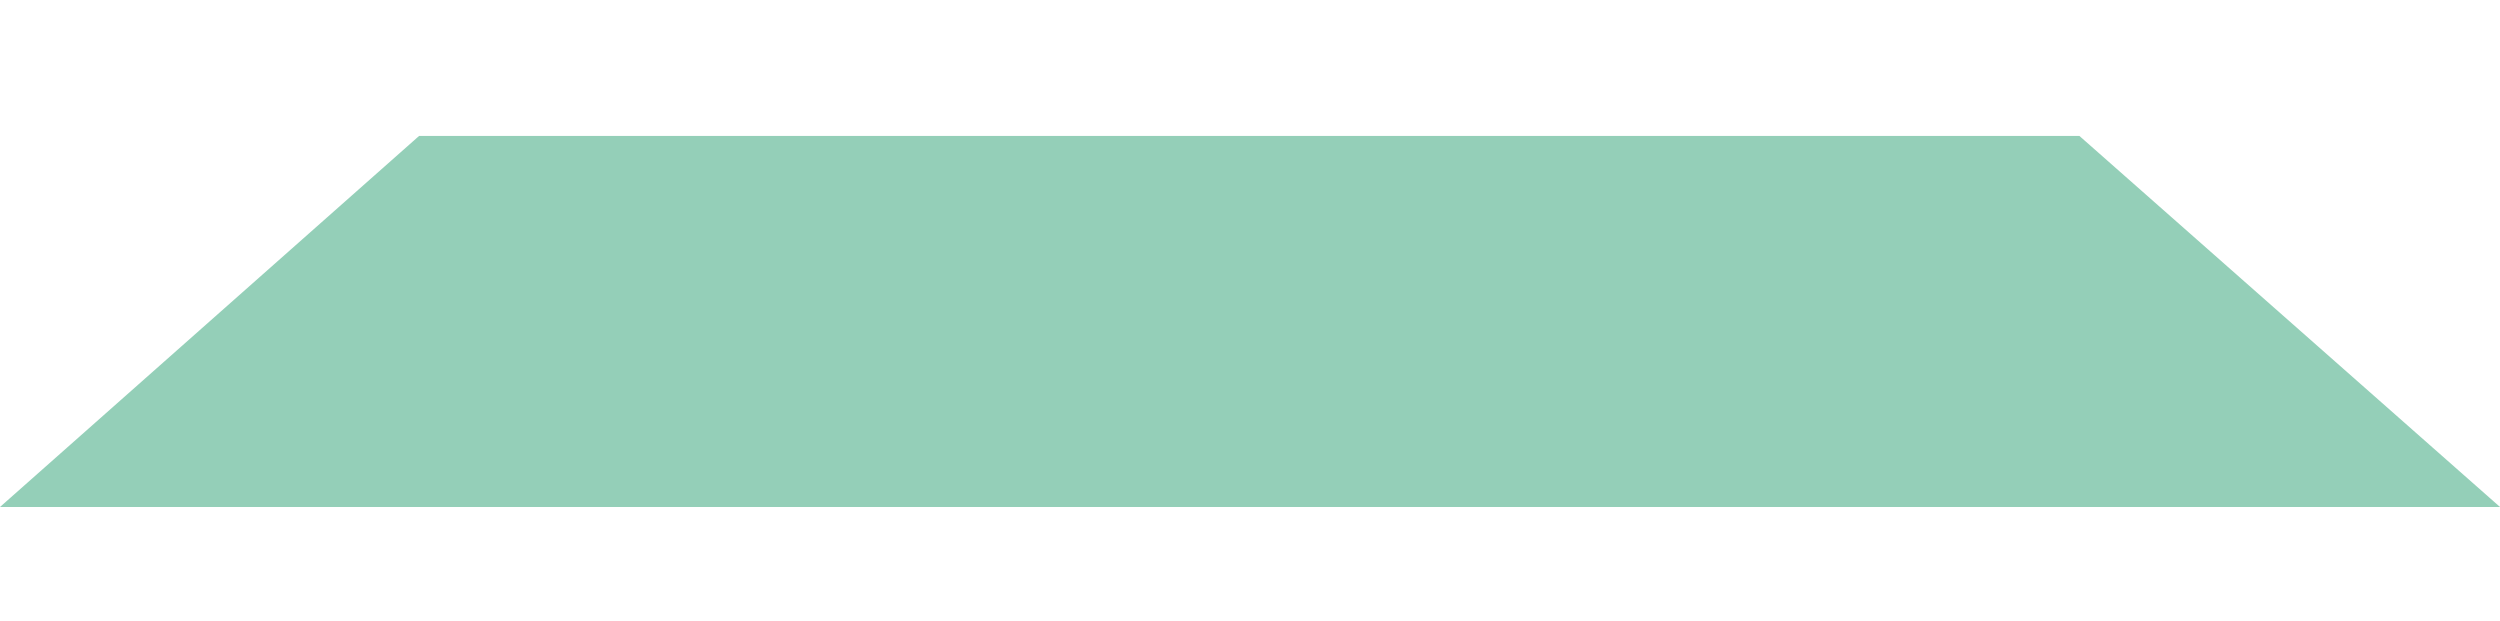 <?xml version="1.0" encoding="utf-8"?>
<!-- Generator: Adobe Illustrator 23.0.1, SVG Export Plug-In . SVG Version: 6.00 Build 0)  -->
<svg version="1.1" id="Layer_1" xmlns="http://www.w3.org/2000/svg" xmlns:xlink="http://www.w3.org/1999/xlink" x="0px" y="0px"
	 viewBox="0 0 6120.1 1520.2" style="enable-background:new 0 0 6120.1 1520.2;" xml:space="preserve">
<style type="text/css">
	.st0{opacity:0.42;fill:#008E56;enable-background:new    ;}
</style>
<title>Shapes</title>
<path class="st0" d="M1025.9,332.8h4064.6l1029.6,908.3H0L1025.9,332.8z"/>
</svg>

